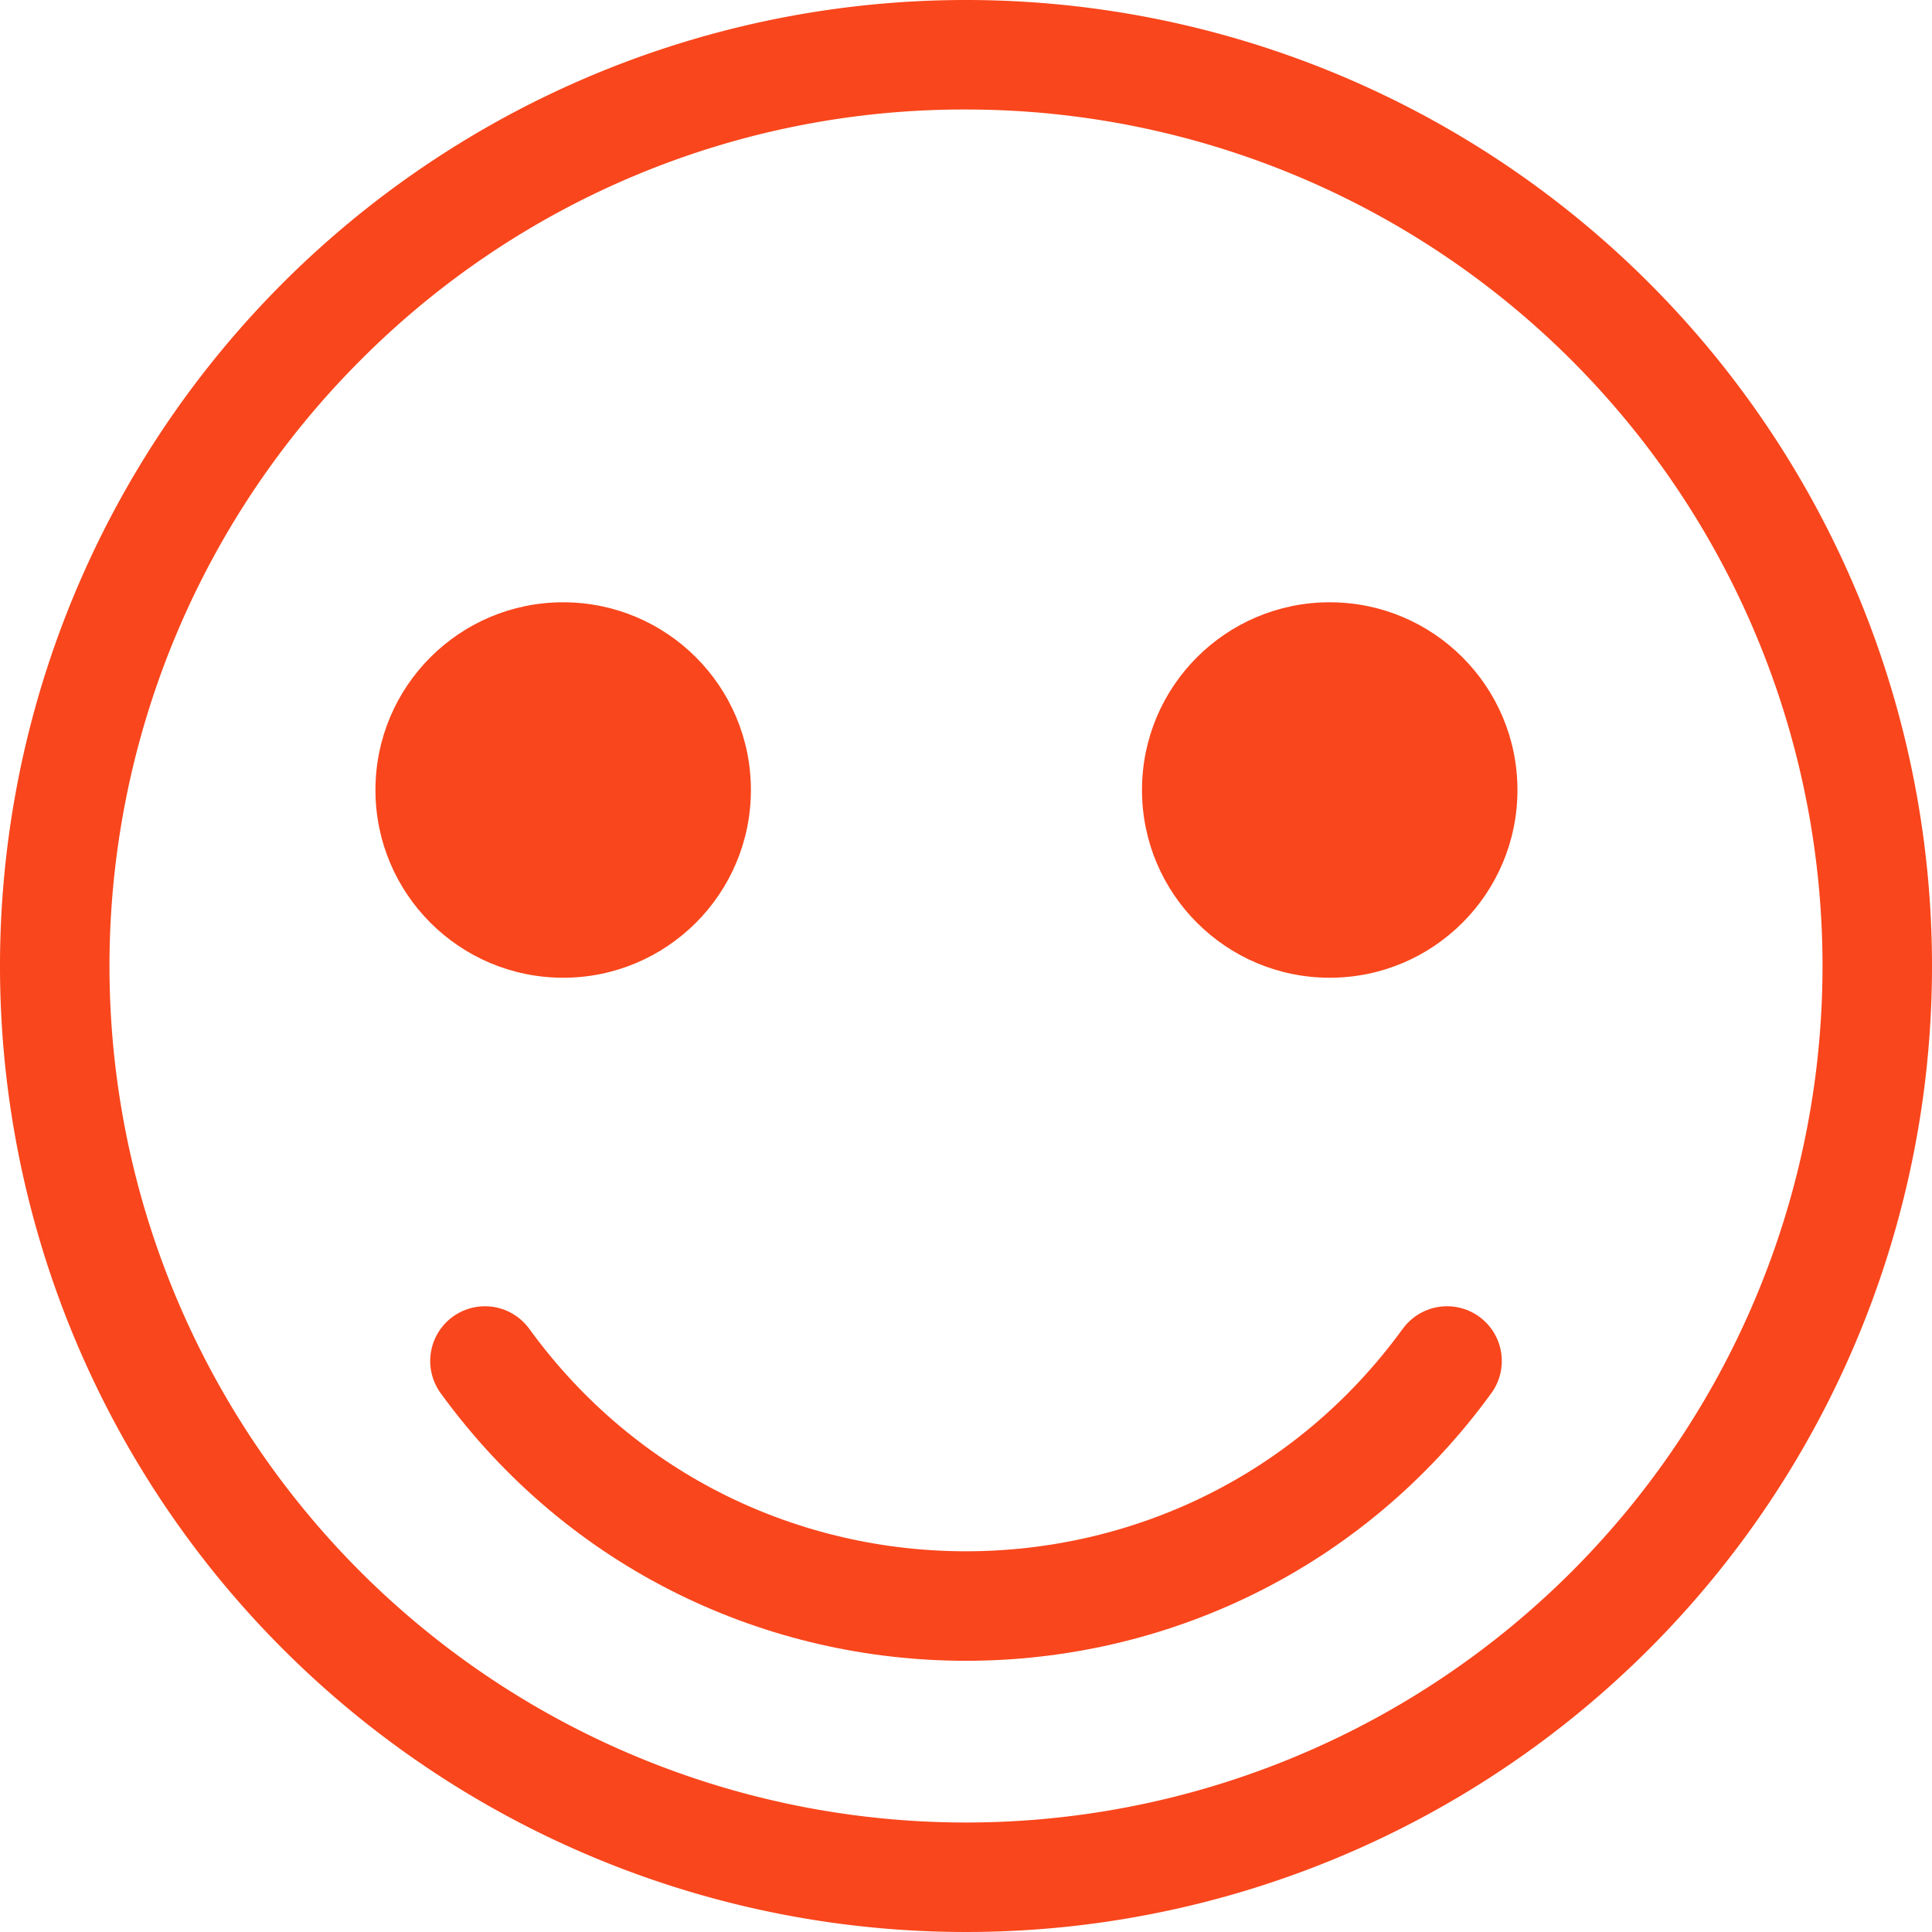 <svg id="Layer_1" data-name="Layer 1" xmlns="http://www.w3.org/2000/svg" xmlns:xlink="http://www.w3.org/1999/xlink" viewBox="0 0 247 247"><defs><style>.cls-1,.cls-4{fill:none;}.cls-2{fill:#f9461c;}.cls-3{fill:url(#New_Pattern_Swatch_1);}.cls-4{stroke-linecap:round;stroke-miterlimit:10;stroke-width:14px;stroke:url(#New_Pattern_Swatch_1);}</style><pattern id="New_Pattern_Swatch_1" data-name="New Pattern Swatch 1" width="164" height="164" patternTransform="translate(0 66)" patternUnits="userSpaceOnUse" viewBox="0 0 164 164"><rect class="cls-1" width="164" height="164"/><rect class="cls-2" width="164" height="164"/></pattern></defs><title>5-active</title><path class="cls-3" d="M123.5,14a109.5,109.5,0,0,1,77.43,186.93A109.5,109.5,0,0,1,46.07,46.07,108.79,108.79,0,0,1,123.5,14m0-14A123.5,123.5,0,1,0,247,123.5,123.5,123.5,0,0,0,123.5,0Z"/><circle class="cls-3" cx="72" cy="101" r="24"/><circle class="cls-3" cx="170" cy="101" r="24"/><path class="cls-4" d="M62,174c30.35,41.77,92.63,41.77,123,0"/></svg>